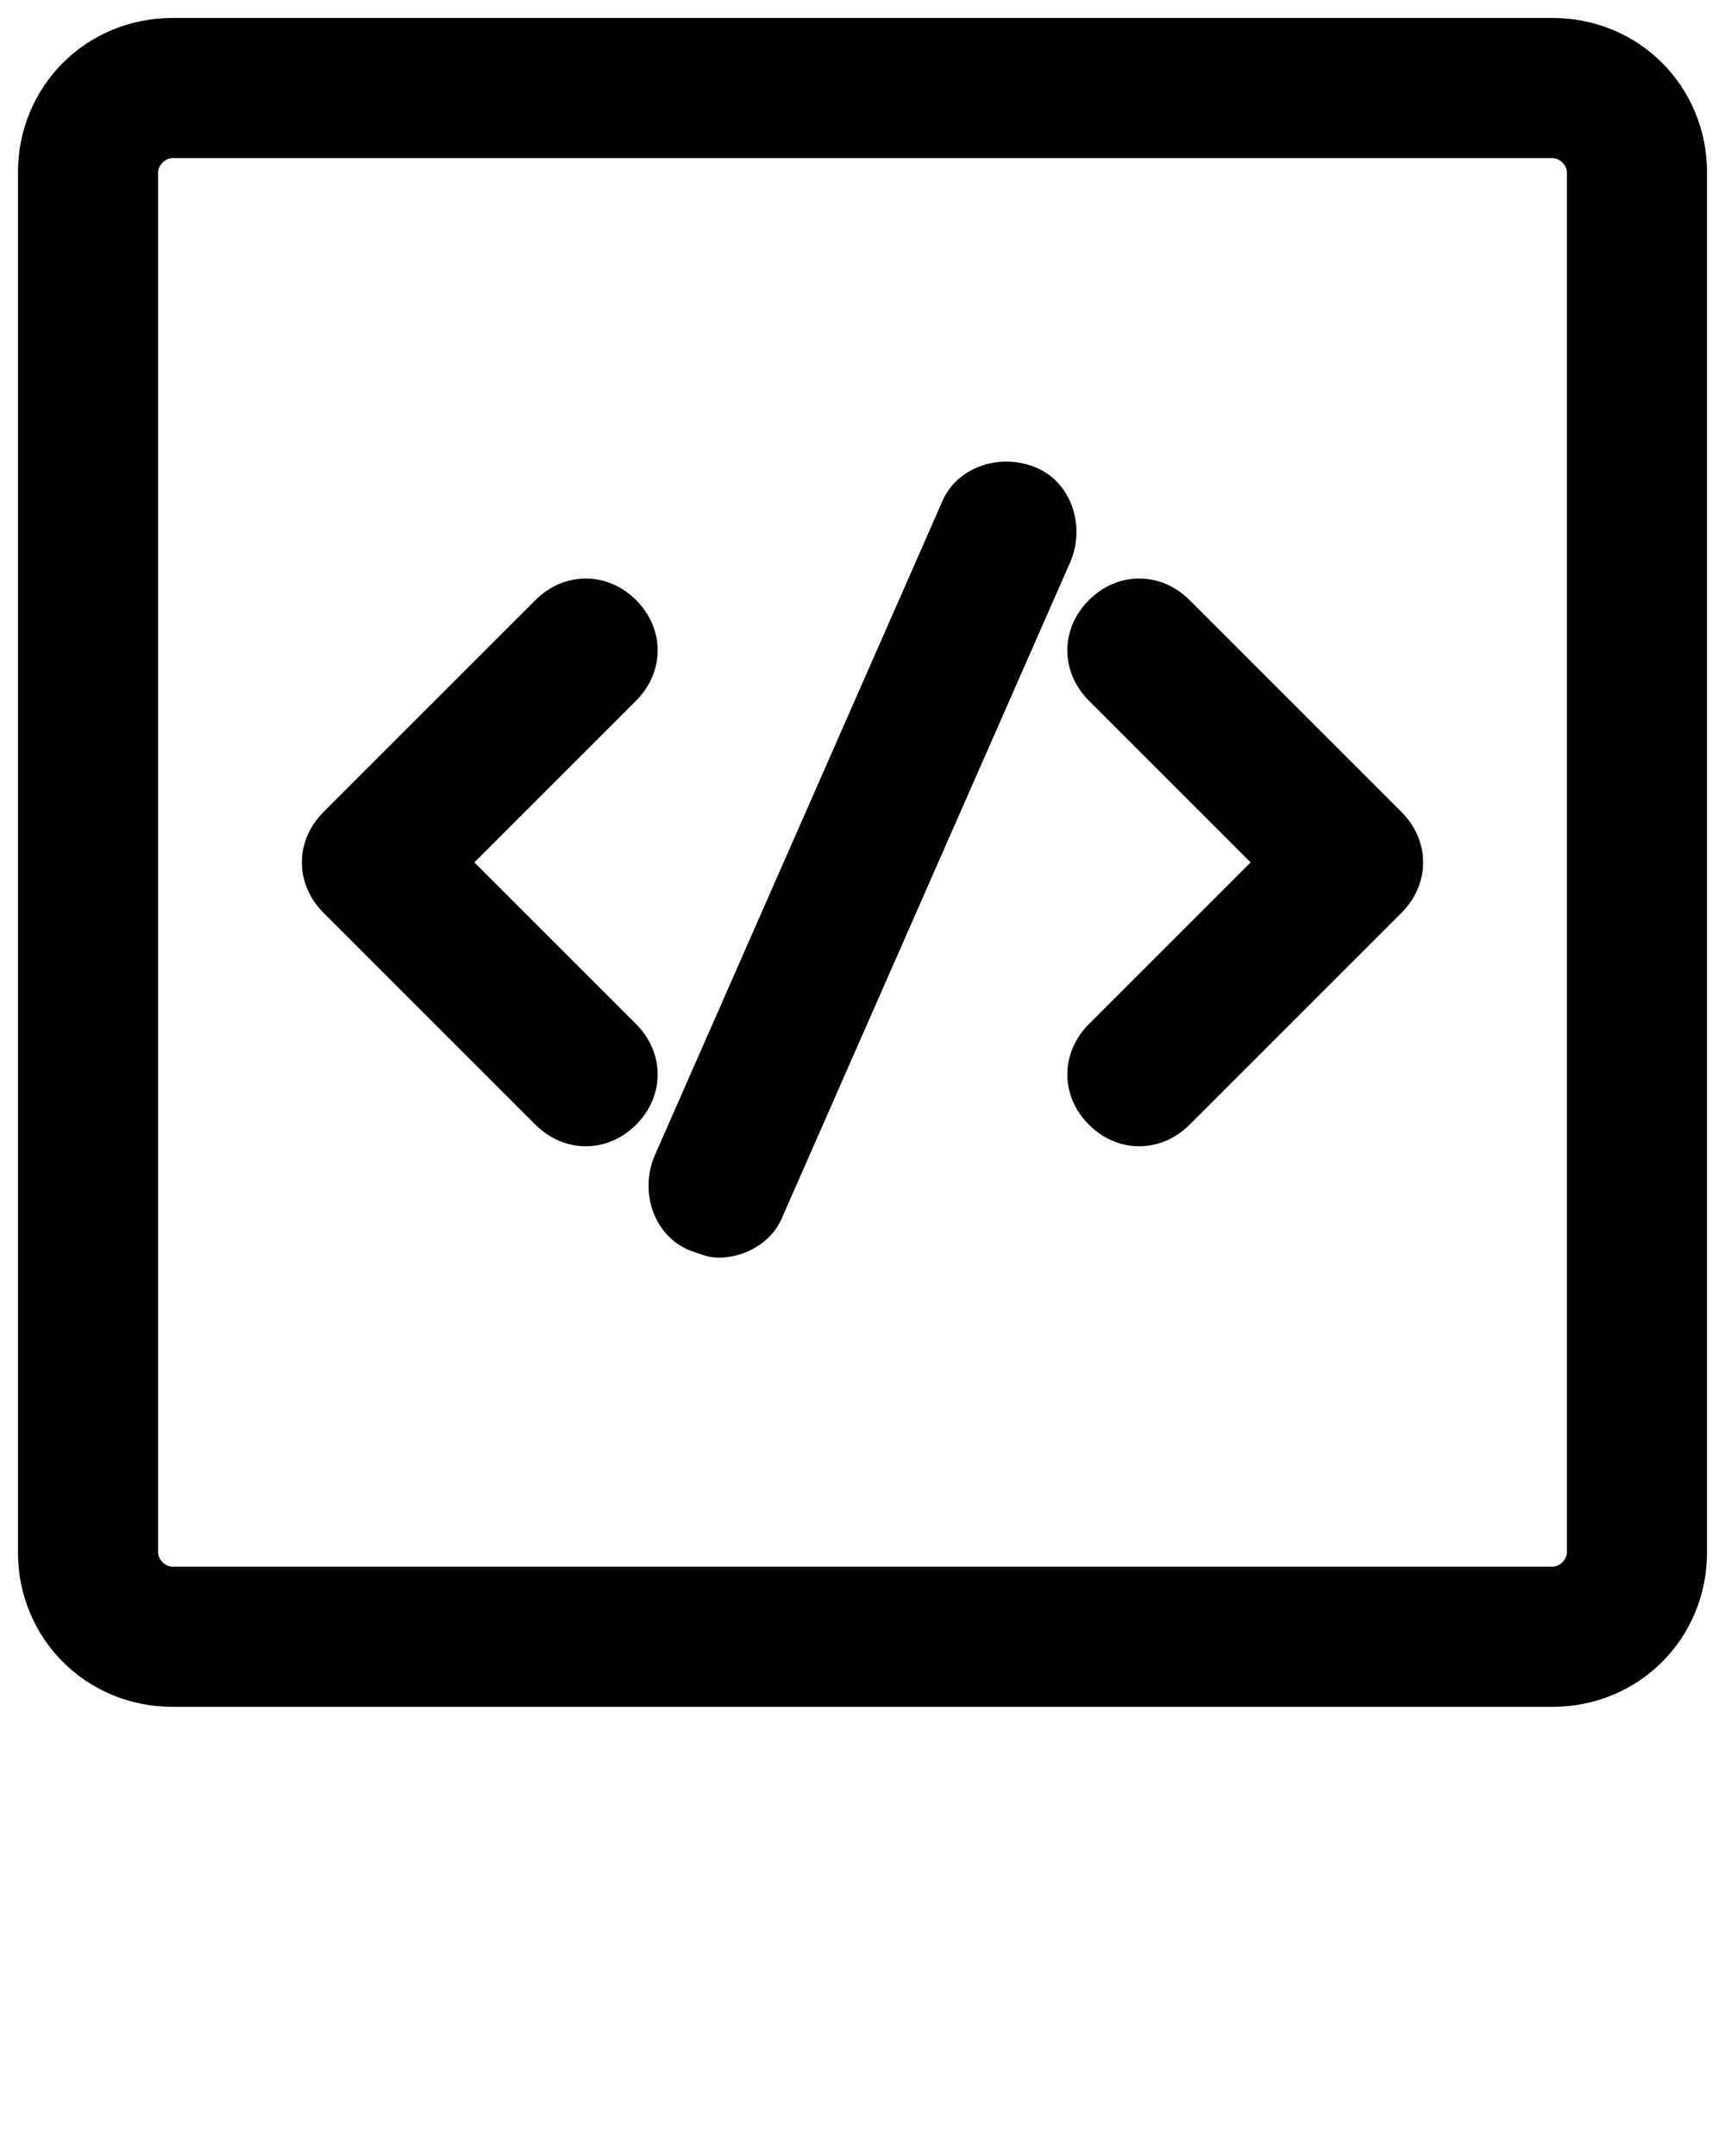 <?xml version="1.0" encoding="utf-8"?>
<!-- Generator: Adobe Illustrator 19.1.0, SVG Export Plug-In . SVG Version: 6.00 Build 0)  -->
<svg version="1.1" id="Layer_1" xmlns="http://www.w3.org/2000/svg" xmlns:xlink="http://www.w3.org/1999/xlink" x="0px" y="0px"
	 viewBox="-455 251 48 60" style="enable-background:new -455 251 48 60;" xml:space="preserve">
<g>
	<path d="M-411.8,298.5h-38.4c-2.4,0-4.3-1.9-4.3-4.3v-38.4c0-2.4,1.9-4.3,4.3-4.3h38.4c2.4,0,4.3,1.9,4.3,4.3v38.4
		C-407.5,296.6-409.4,298.5-411.8,298.5z M-450.2,255.4c-0.2,0-0.4,0.2-0.4,0.4v38.4c0,0.2,0.2,0.4,0.4,0.4h38.4
		c0.2,0,0.4-0.2,0.4-0.4v-38.4c0-0.2-0.2-0.4-0.4-0.4H-450.2z"/>
	<g>
		<g>
			<path d="M-438.7,282.9c-0.5,0-1-0.2-1.4-0.6l-5.9-5.9c-0.8-0.8-0.8-2,0-2.8l5.9-5.9c0.8-0.8,2-0.8,2.8,0c0.8,0.8,0.8,2,0,2.8
				l-4.5,4.5l4.5,4.5c0.8,0.8,0.8,2,0,2.8C-437.7,282.7-438.2,282.9-438.7,282.9z"/>
			<path d="M-423.3,282.9c-0.5,0-1-0.2-1.4-0.6c-0.8-0.8-0.8-2,0-2.8l4.5-4.5l-4.5-4.5c-0.8-0.8-0.8-2,0-2.8c0.8-0.8,2-0.8,2.8,0
				l5.9,5.9c0.4,0.4,0.6,0.9,0.6,1.4s-0.2,1-0.6,1.4l-5.9,5.9C-422.3,282.7-422.8,282.9-423.3,282.9z"/>
		</g>
		<path d="M-435,286c-0.3,0-0.5-0.1-0.8-0.2c-1-0.4-1.4-1.6-1-2.6l8-18.2c0.4-1,1.6-1.4,2.6-1s1.4,1.6,1,2.6l-8,18.2
			C-433.5,285.6-434.3,286-435,286z"/>
	</g>
</g>
</svg>
